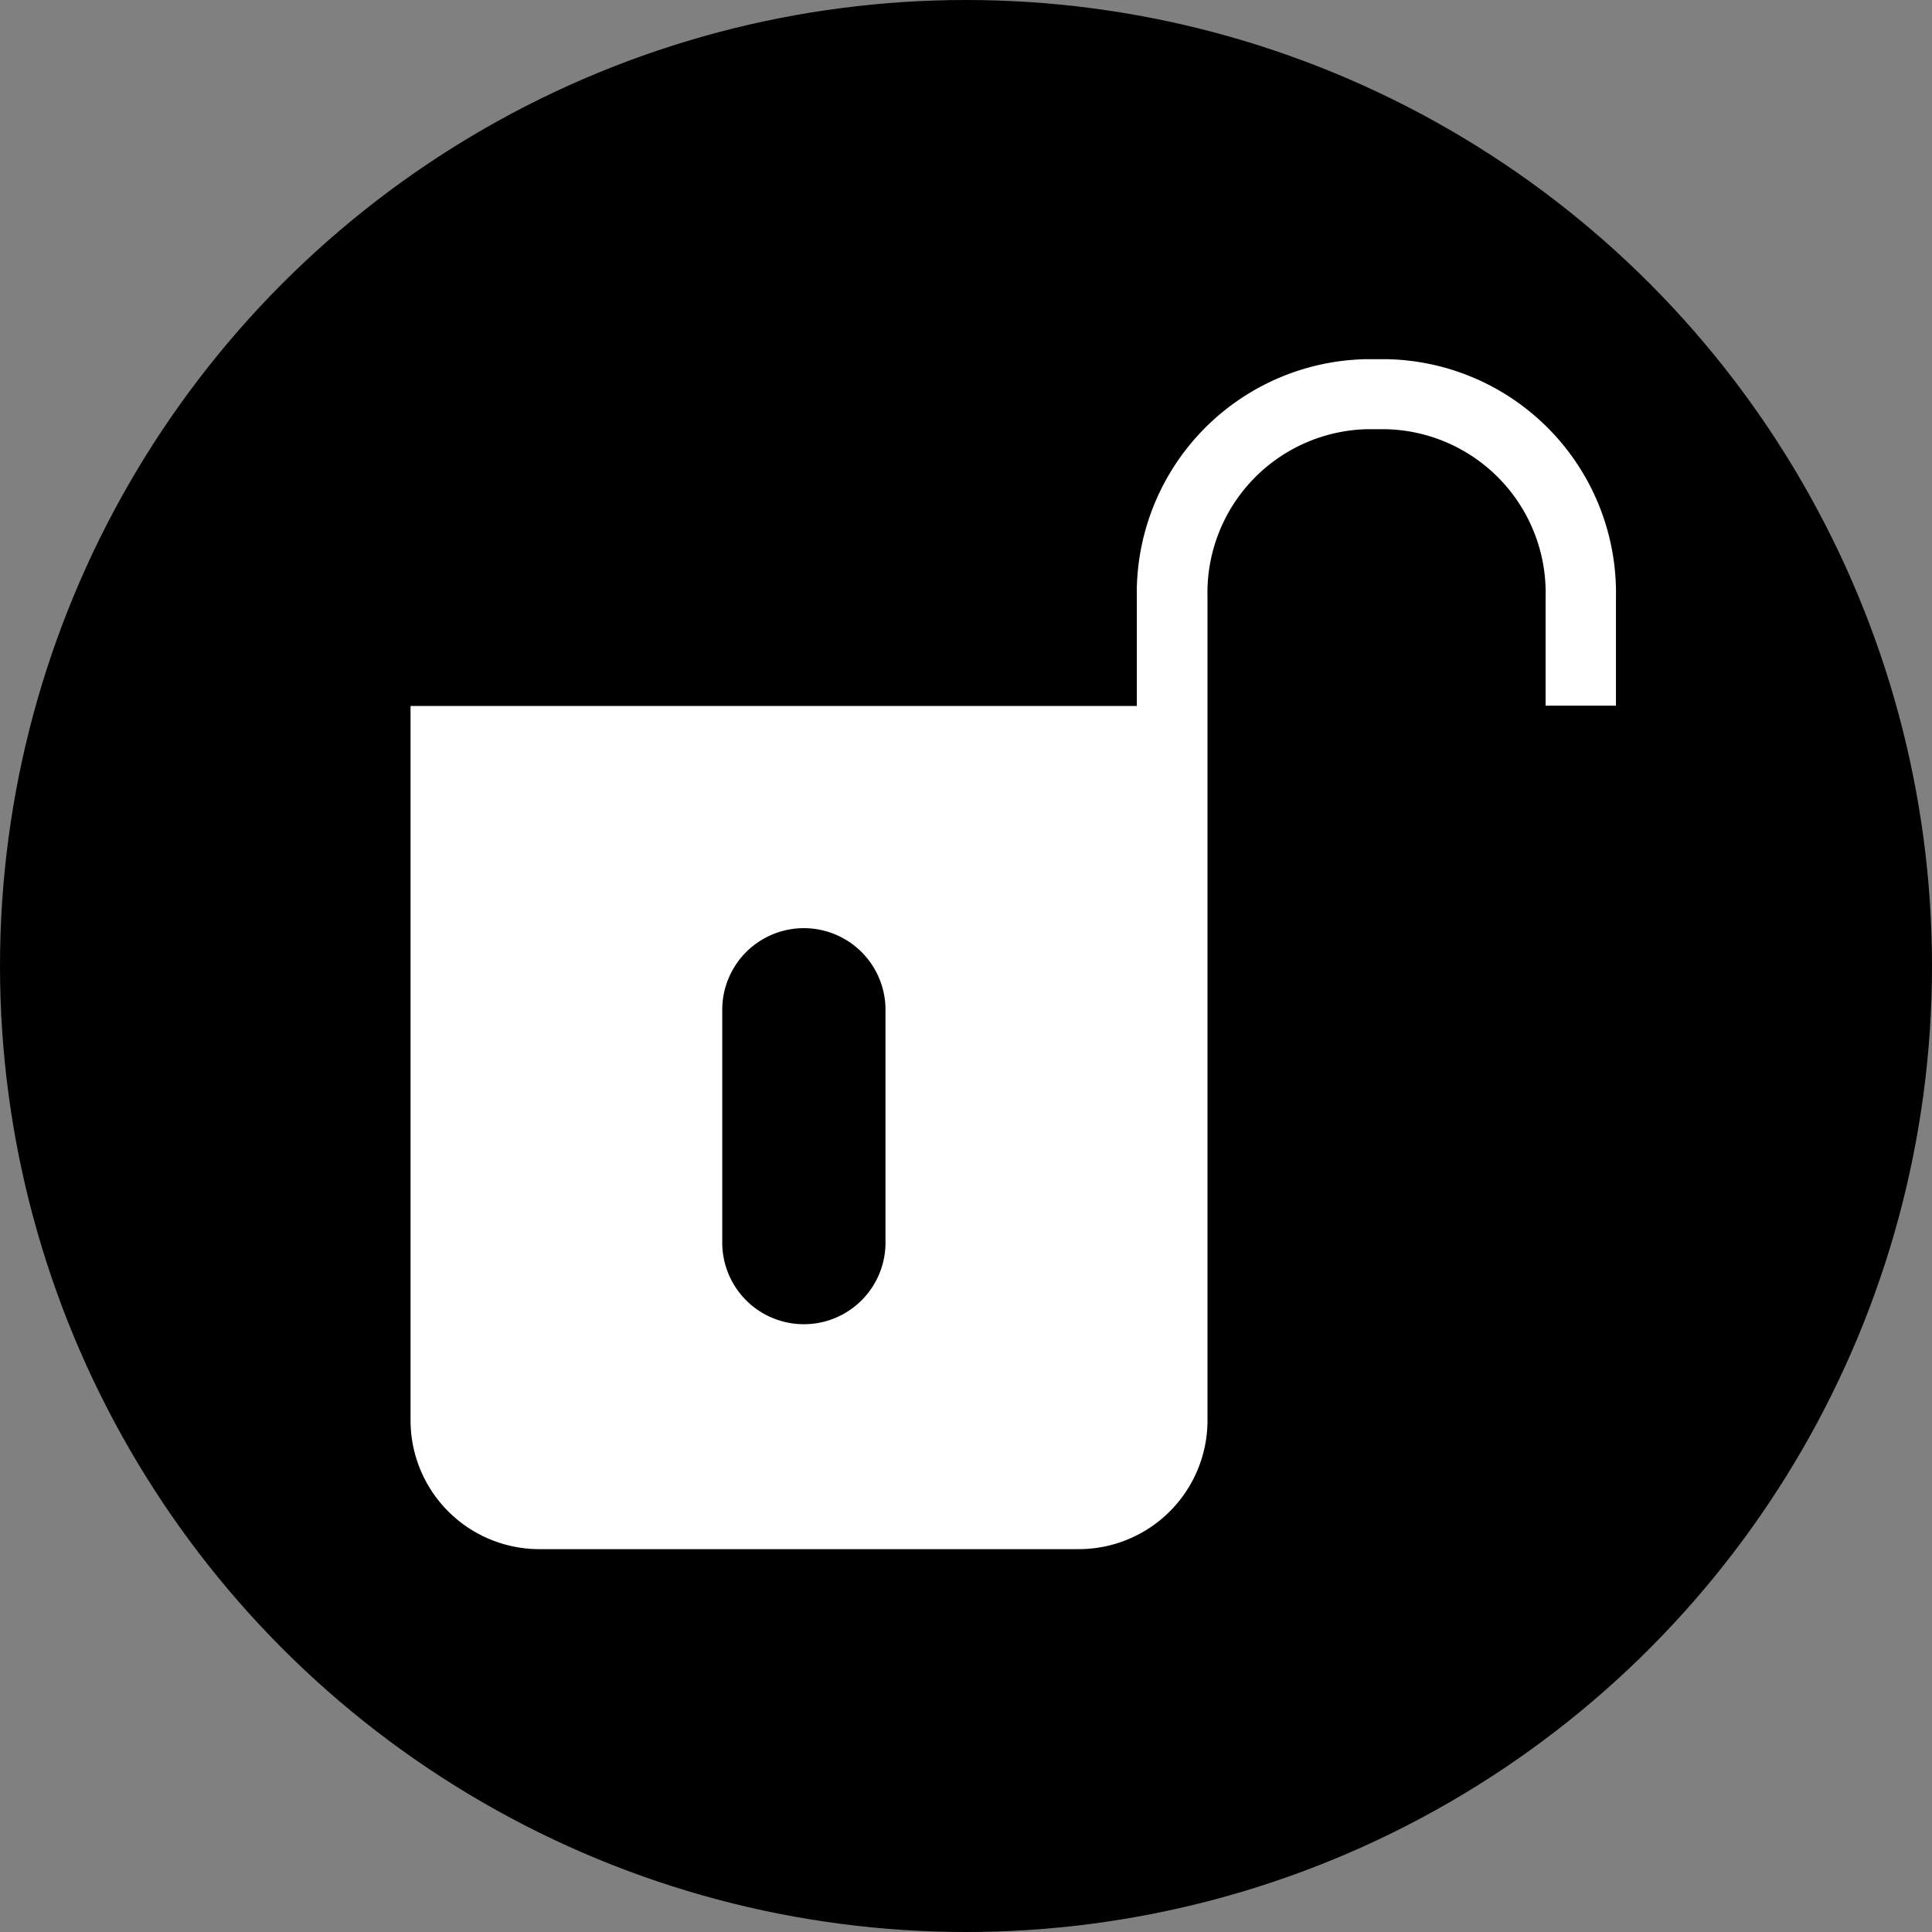 <svg xmlns="http://www.w3.org/2000/svg" width="12" height="12" viewBox="0 0 12 12"><rect x="0" y="0" width="12" height="12" fill="#808080" stroke="none"/><g id="bf916830-df58-41f5-a994-cd5d64fa79a0" data-name="below"><circle cx="6" cy="6" r="6" style="fill:#000001"/></g><g id="edd16f4f-0ade-4948-ab7a-7b44ed829495" data-name="illustration"><path d="M8.483,2.231h.132a1.452,1.452,0,0,1,1.422,1.477v.675H9.6V3.708a1.016,1.016,0,0,0-.986-1.042H8.483A1.016,1.016,0,0,0,7.5,3.708V8.822a.8.8,0,0,1-.8.8H3.35a.8.8,0,0,1-.8-.8V4.385H7.061V3.71A1.453,1.453,0,0,1,8.483,2.231ZM5.5,7.718a.507.507,0,0,1-1.014,0V6.272a.507.507,0,1,1,1.014,0Z" style="fill:#fff;fill-rule:evenodd"/></g></svg>